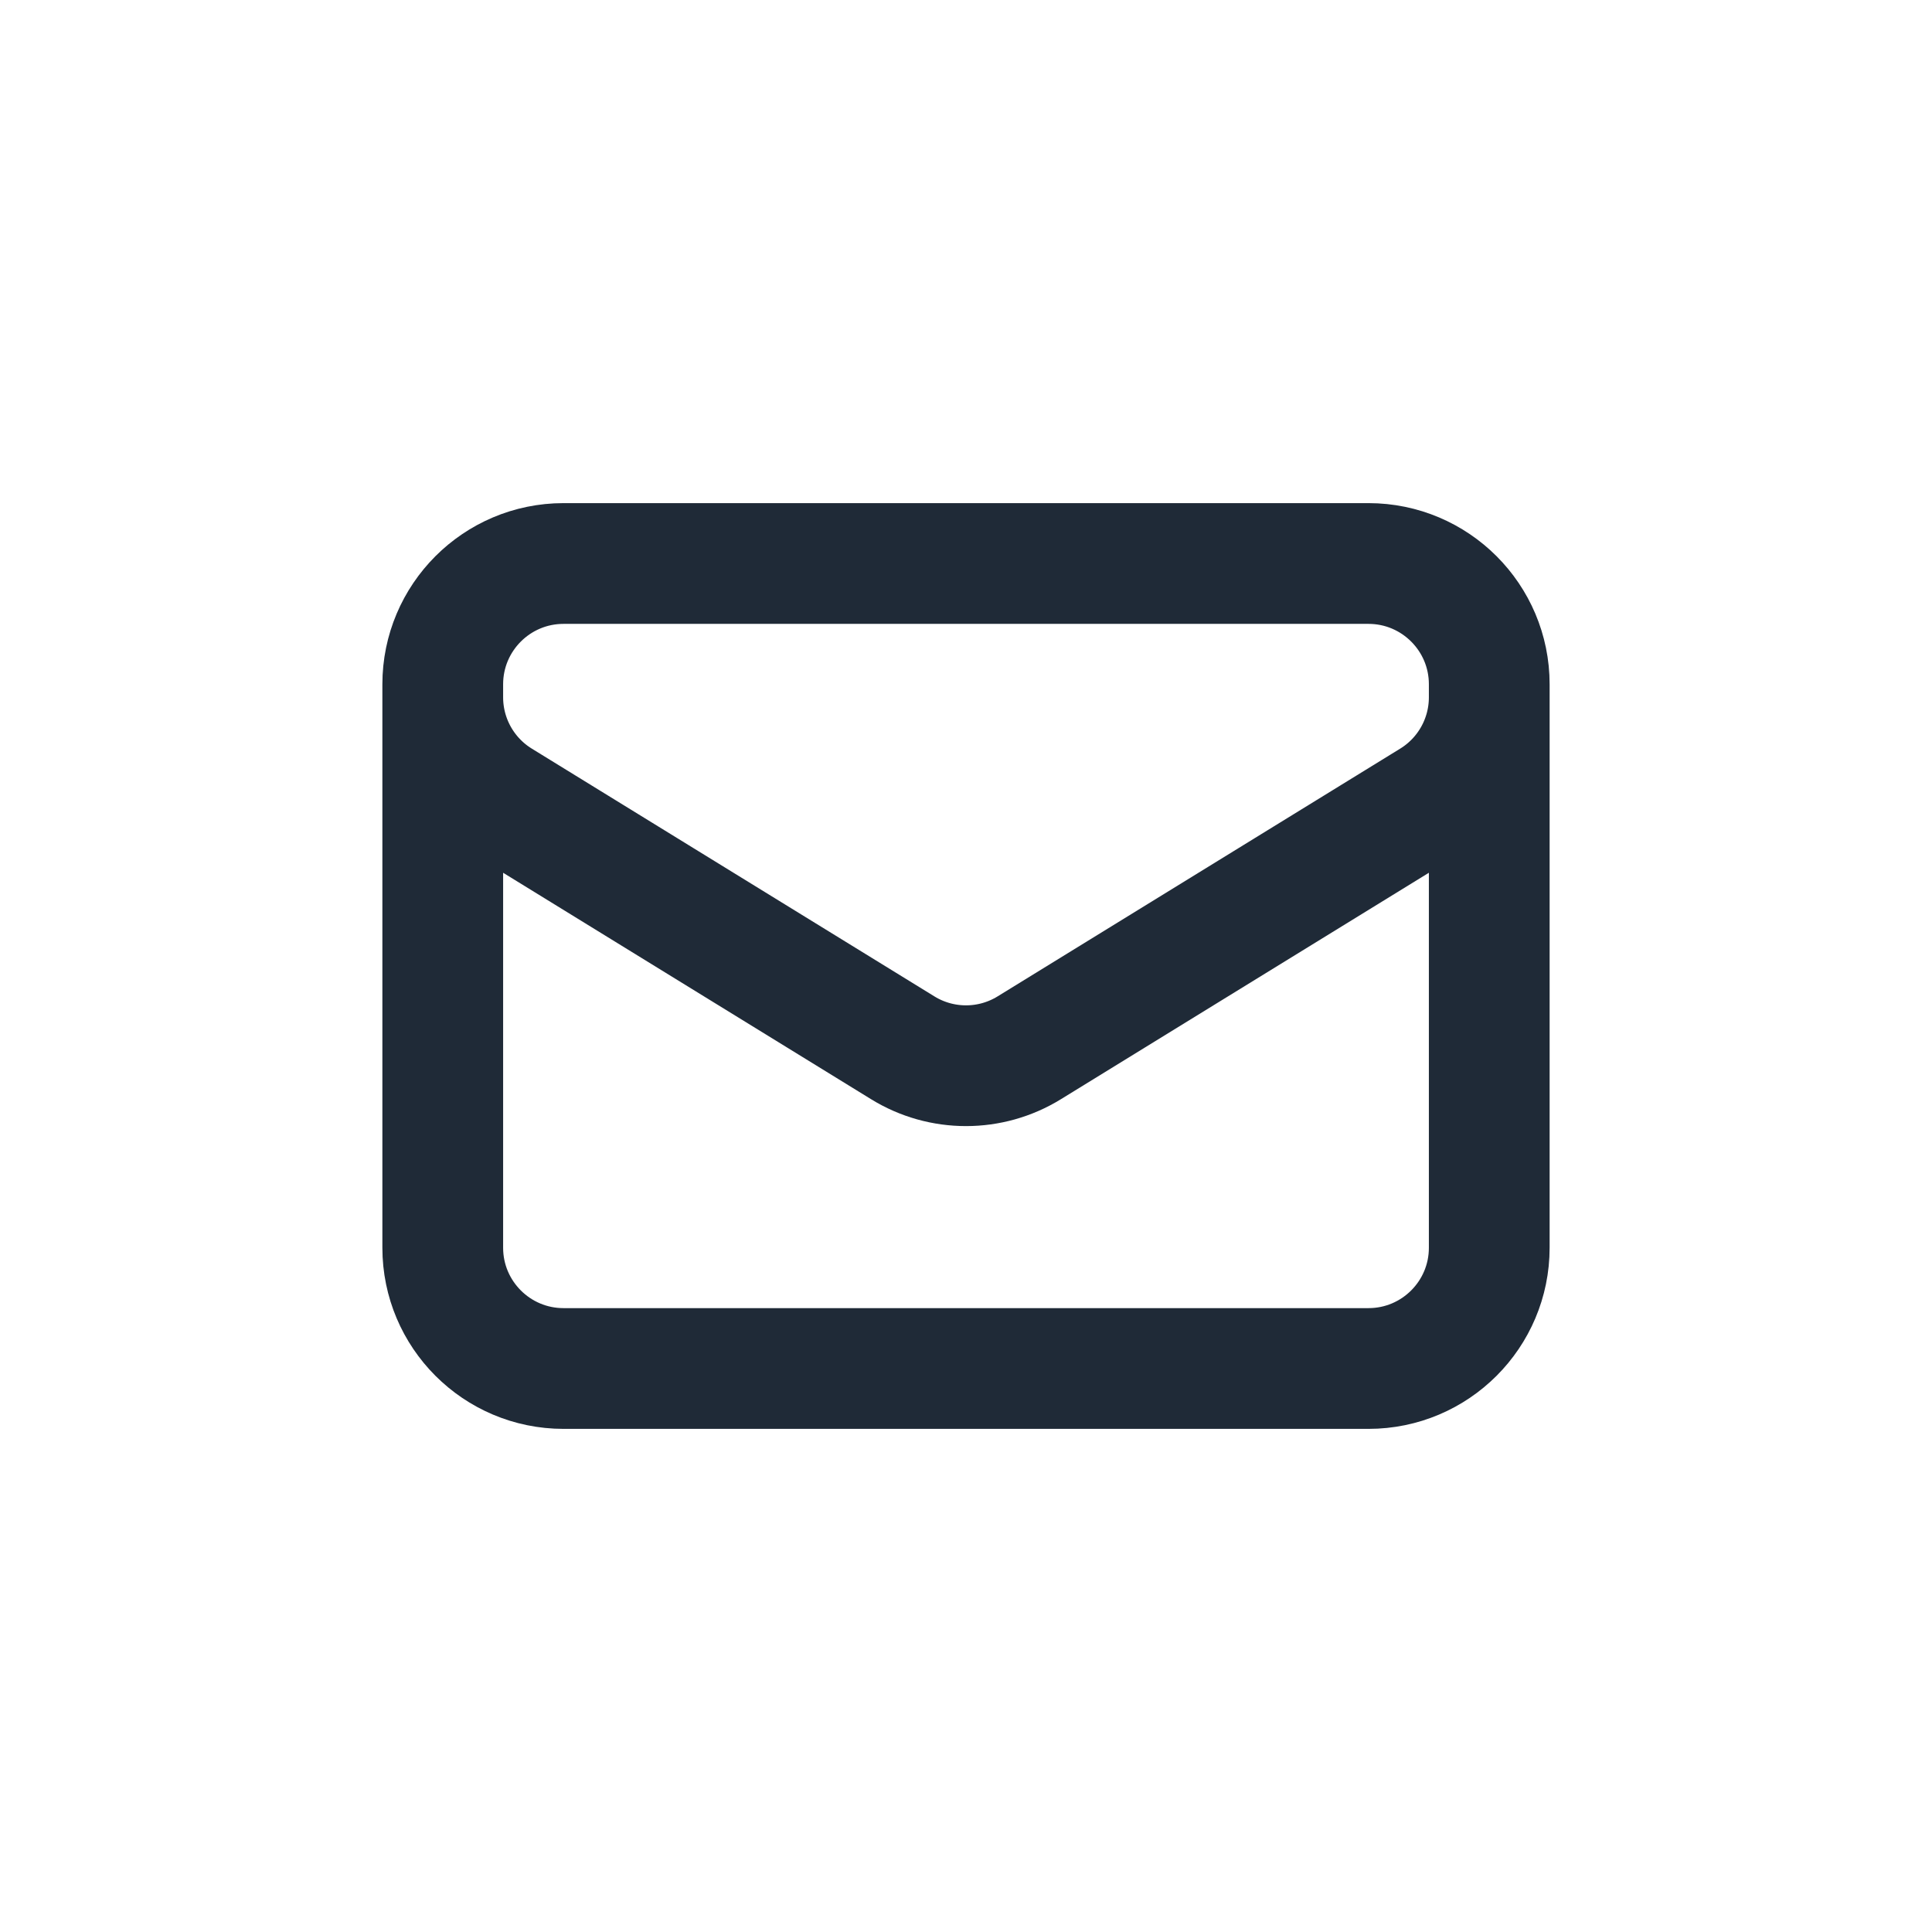 <svg width="24" height="24" viewBox="0 0 24 24" fill="none" xmlns="http://www.w3.org/2000/svg">
<path d="M18.5 8.5V15.5C18.5 16.328 17.828 17 17 17H7C6.172 17 5.5 16.328 5.5 15.5V8.5M18.5 8.5C18.5 7.672 17.828 7 17 7H7C6.172 7 5.5 7.672 5.5 8.5M18.5 8.5V8.662C18.5 9.183 18.23 9.666 17.786 9.939L12.786 13.016C12.304 13.313 11.696 13.313 11.214 13.016L6.214 9.939C5.77 9.666 5.5 9.183 5.5 8.662V8.5" stroke="#1F2A37" stroke-width="1.5" stroke-linecap="round" stroke-linejoin="round"/>
</svg>

